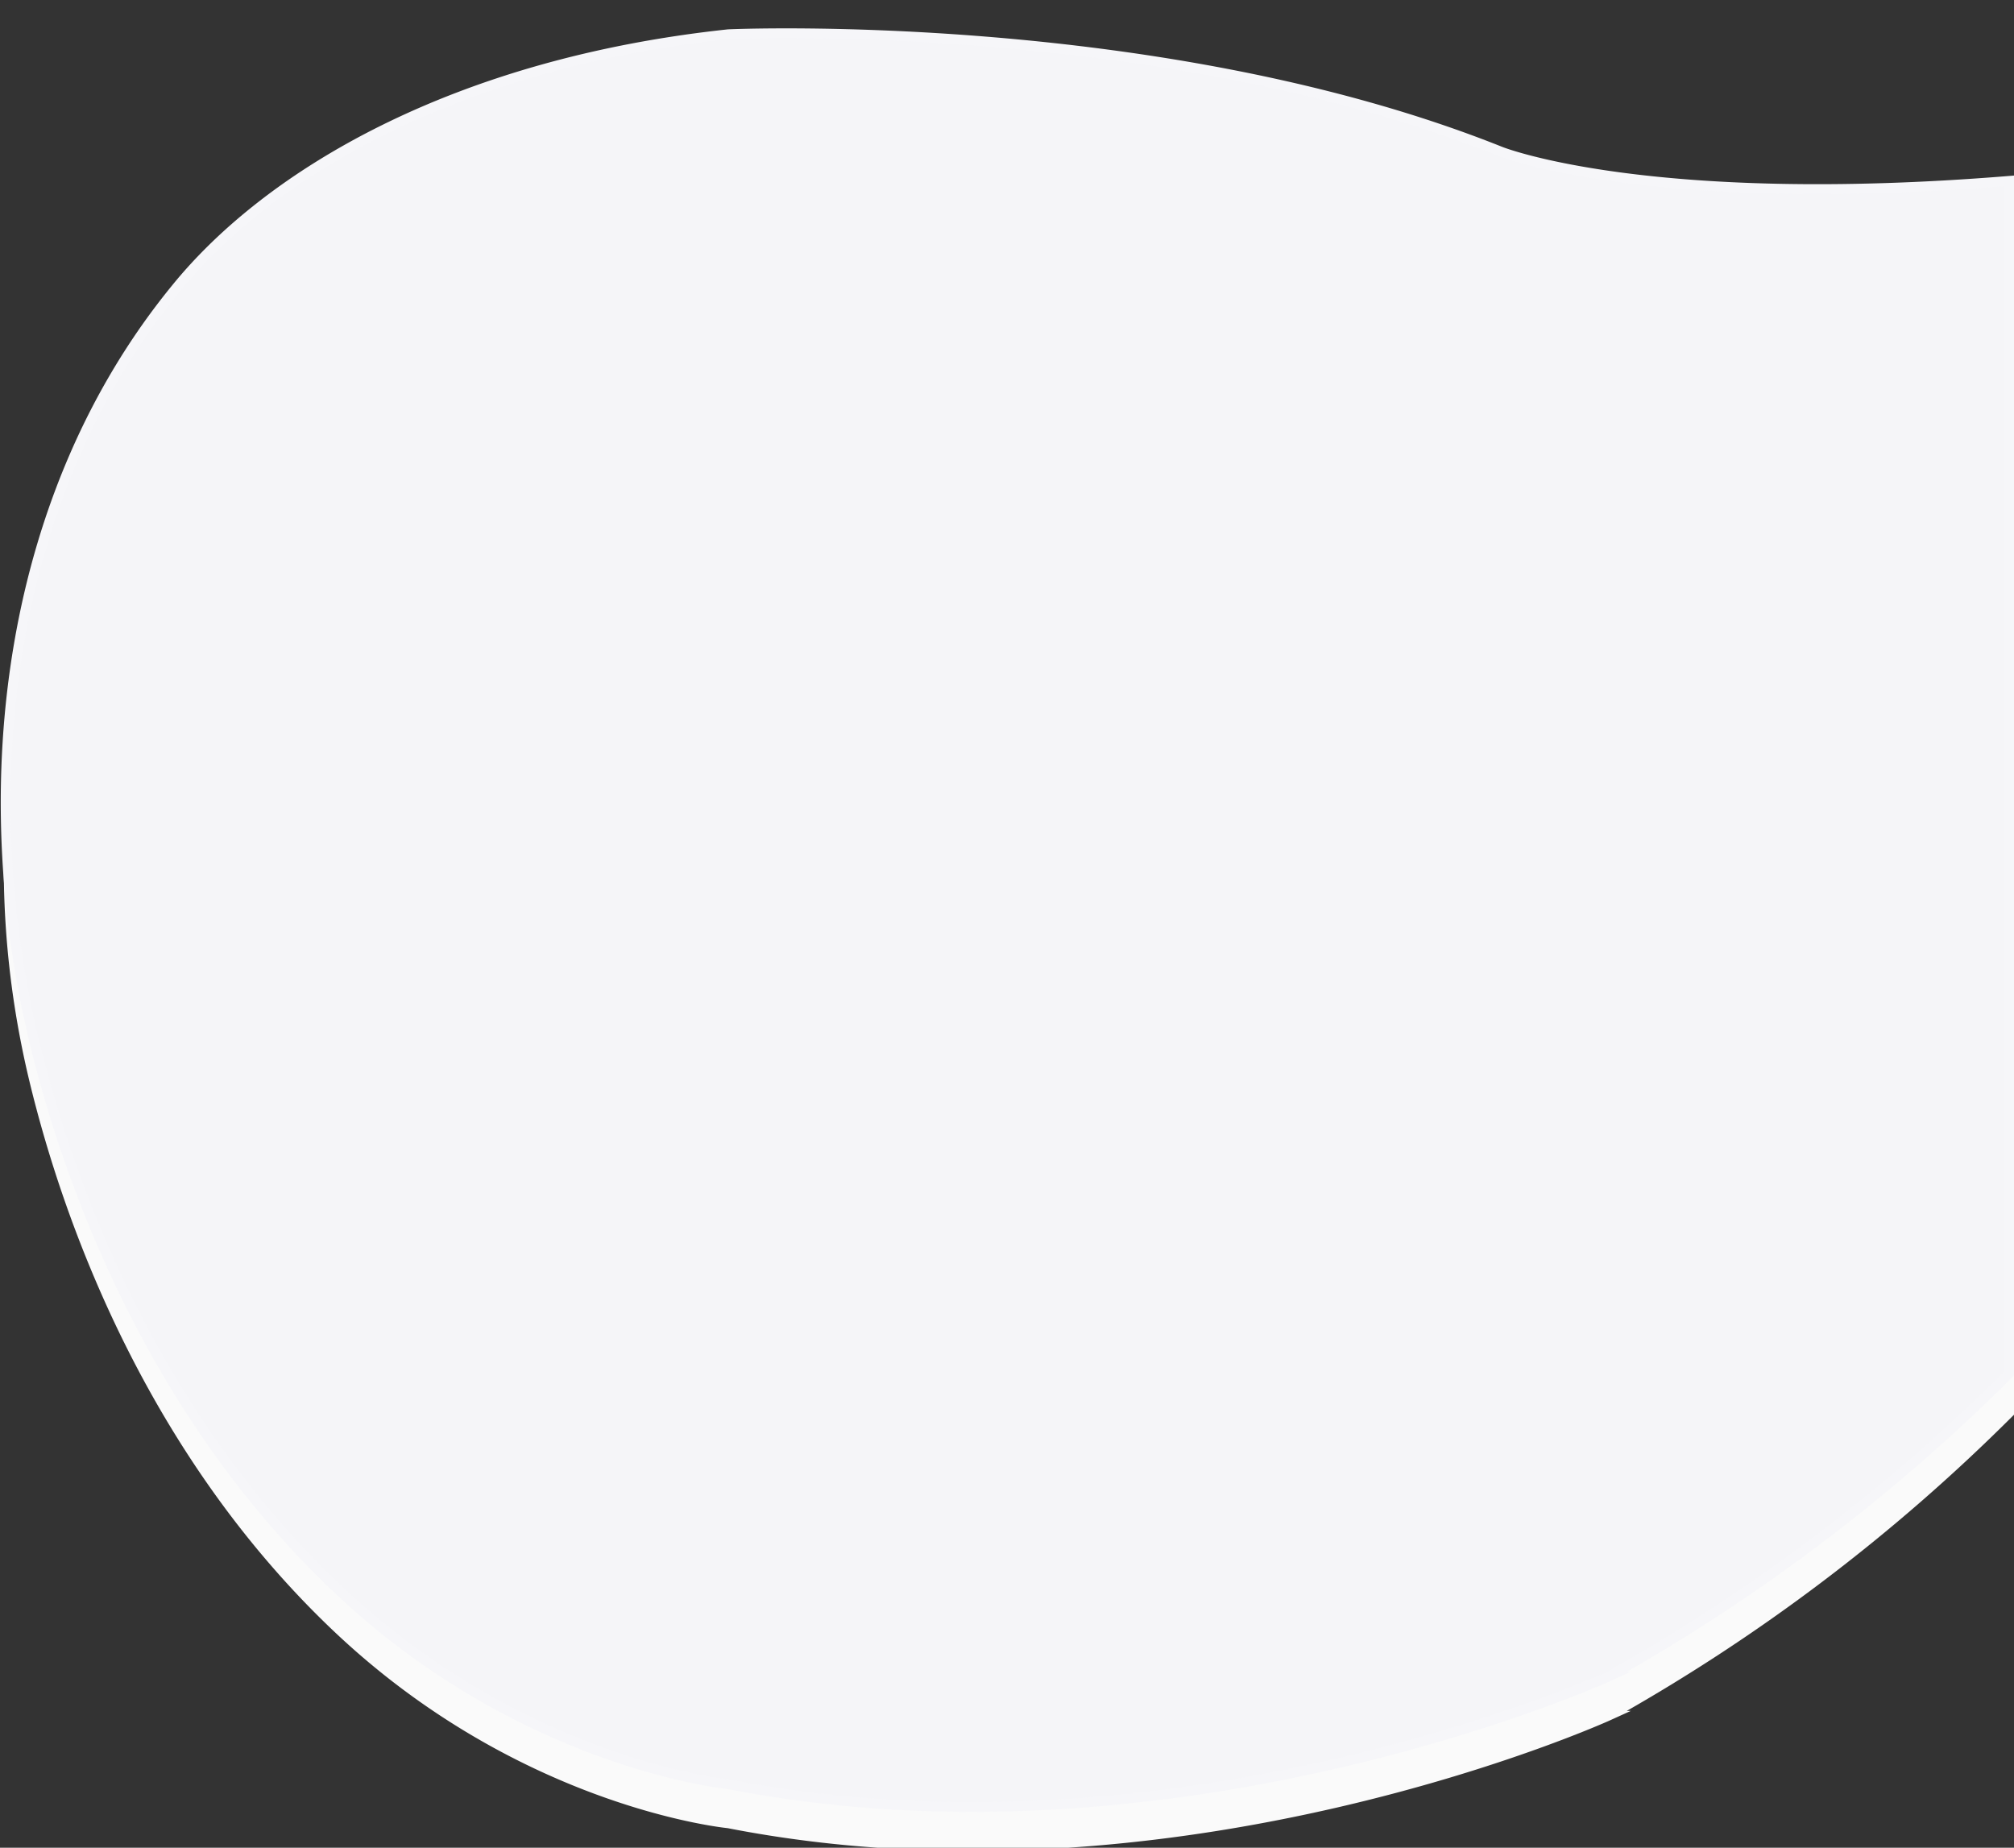 <svg id="Layer_1" data-name="Layer 1" xmlns="http://www.w3.org/2000/svg" viewBox="0 0 206 189"><rect x="0" y="0" width="206" height="189" fill="#333333" stroke="none"/><defs><style>.cls-1{fill:#fff;stroke:#000;}.cls-1,.cls-2,.cls-3{stroke-miterlimit:10;}.cls-2{fill:#fafafa;stroke:#fafafa;}.cls-3{fill:#f5f5f8;stroke:#f6f6f9;}</style></defs><title>user-bubble</title><path class="cls-2" d="M399.5,45.5c-27,0-53-10-53-10-54-27-97-15-97-15-43,10-62,53.5-52,95,3.5,14.5,12,38,31,56s40,20,40,20c46,9,90-11,90-11a187.6,187.6,0,0,0,41-31Z" transform="translate(-194 -5)"/><path class="cls-3" d="M399.5,20.5c-37,3-52-3-52-3-35-14-79-12-79-12-28,3-47,14.3-56.5,26-17.1,20.9-20.9,50.4-14.5,77,3.5,14.5,12,38,31,56s40,20,40,20c46,9,90-11,90-11a187.6,187.6,0,0,0,41-31Z" transform="translate(-194 -2)"/></svg>
